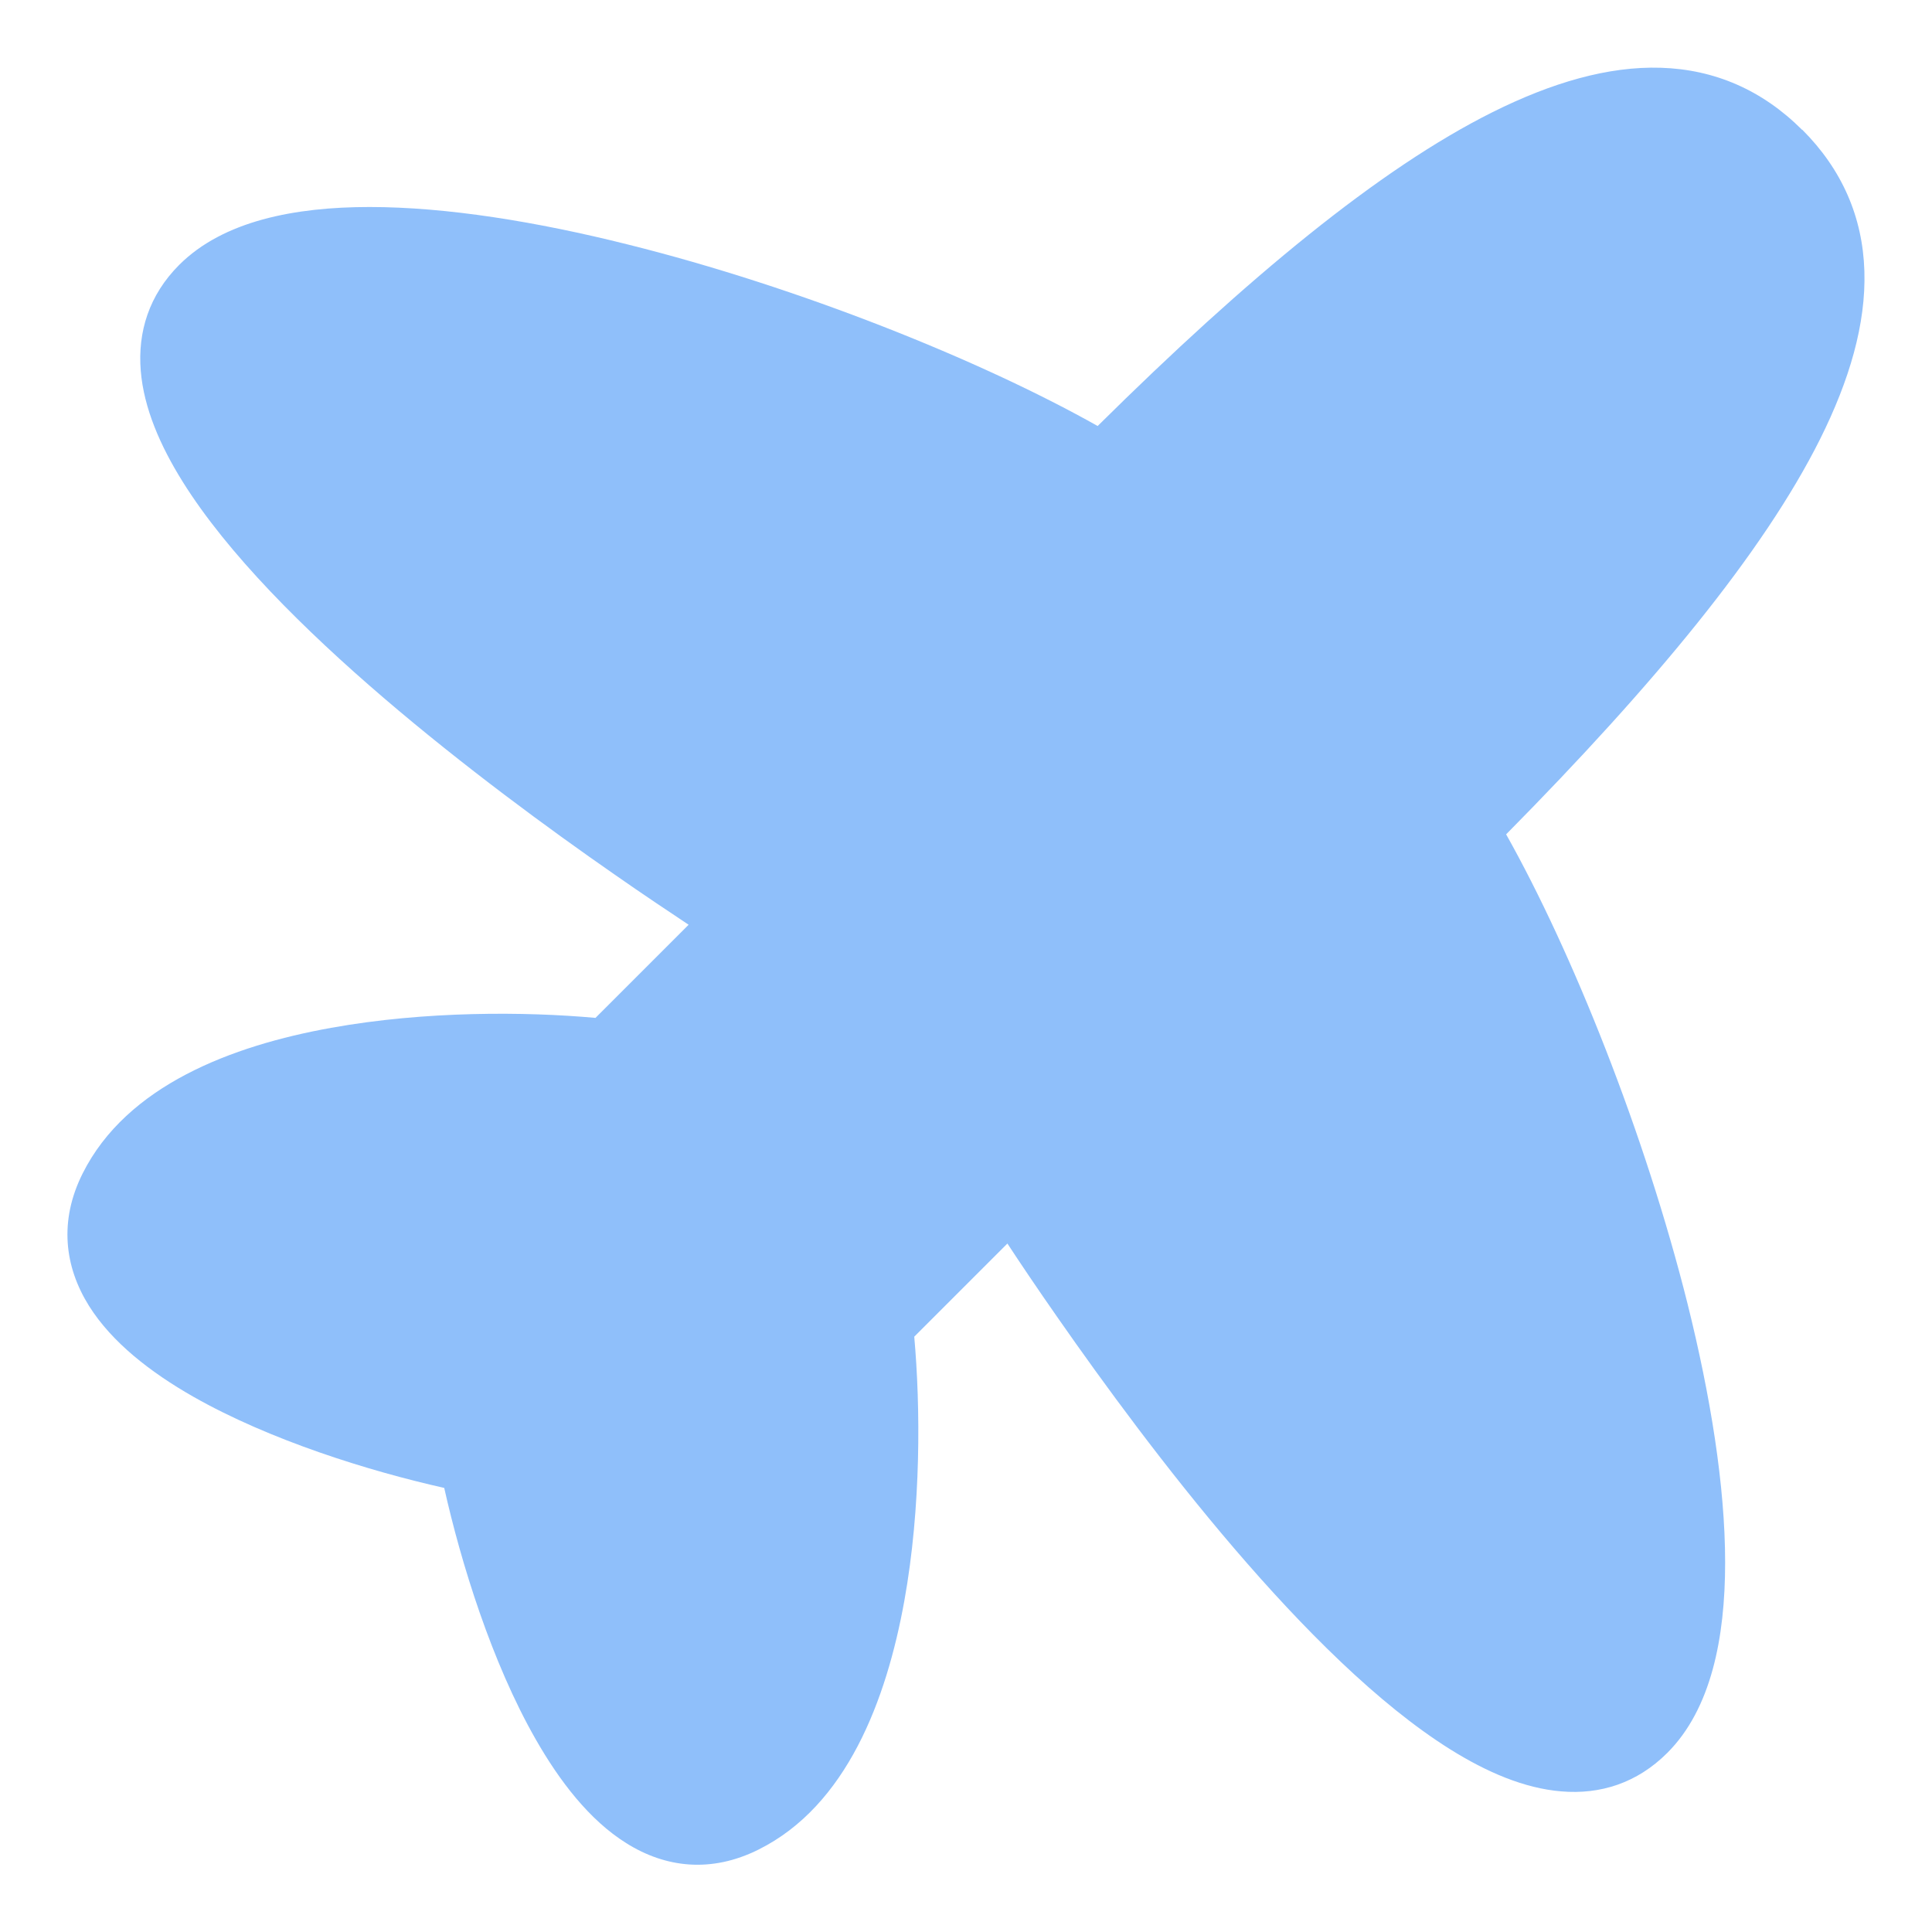 <svg xmlns="http://www.w3.org/2000/svg" fill="none" viewBox="0 0 14 14" id="Airport-Plane--Streamline-Flex">
  <desc>
    Airport Plane Streamline Icon: https://streamlinehq.com
  </desc>
  <g id="airport-plane">
    <path id="Union" fill="#8fbffa" fill-rule="evenodd" d="M13.059 0.941c-0.288 -0.288 -0.634 -0.438 -1.024 -0.45 -0.382 -0.012 -0.791 0.108 -1.22 0.322C9.996 1.222 9.04 2.012 7.954 3.087c-0.851 -0.479 -2.164 -1.006 -3.403 -1.315 -0.662 -0.166 -1.316 -0.272 -1.873 -0.272 -0.544 0 -1.06 0.101 -1.379 0.419 -0.219 0.219 -0.302 0.486 -0.279 0.768 0.022 0.27 0.141 0.543 0.304 0.804 0.326 0.522 0.88 1.072 1.455 1.565 0.579 0.496 1.198 0.95 1.67 1.278 0.216 0.151 0.403 0.275 0.541 0.367l-0.675 0.675c-0.506 -0.046 -1.233 -0.051 -1.915 0.072 -0.719 0.129 -1.482 0.418 -1.801 1.055 -0.173 0.345 -0.131 0.677 0.046 0.96 0.167 0.266 0.449 0.483 0.754 0.657 0.557 0.317 1.276 0.54 1.82 0.662 0.122 0.544 0.344 1.263 0.662 1.82 0.174 0.305 0.39 0.587 0.657 0.754 0.283 0.178 0.615 0.219 0.96 0.046 0.637 -0.318 0.925 -1.082 1.055 -1.801 0.123 -0.682 0.117 -1.409 0.072 -1.915l0.675 -0.675c0.091 0.139 0.216 0.325 0.367 0.541 0.329 0.472 0.782 1.091 1.278 1.67 0.493 0.575 1.042 1.128 1.565 1.455 0.261 0.163 0.534 0.282 0.804 0.304 0.282 0.024 0.549 -0.06 0.768 -0.279 0.318 -0.318 0.419 -0.834 0.419 -1.379 0 -0.558 -0.107 -1.211 -0.272 -1.874 -0.31 -1.238 -0.836 -2.551 -1.315 -3.403 1.074 -1.087 1.864 -2.043 2.274 -2.862 0.214 -0.428 0.334 -0.837 0.322 -1.22 -0.012 -0.391 -0.162 -0.736 -0.45 -1.024Z" clip-rule="evenodd" stroke-width="1"></path>
  </g>
</svg>